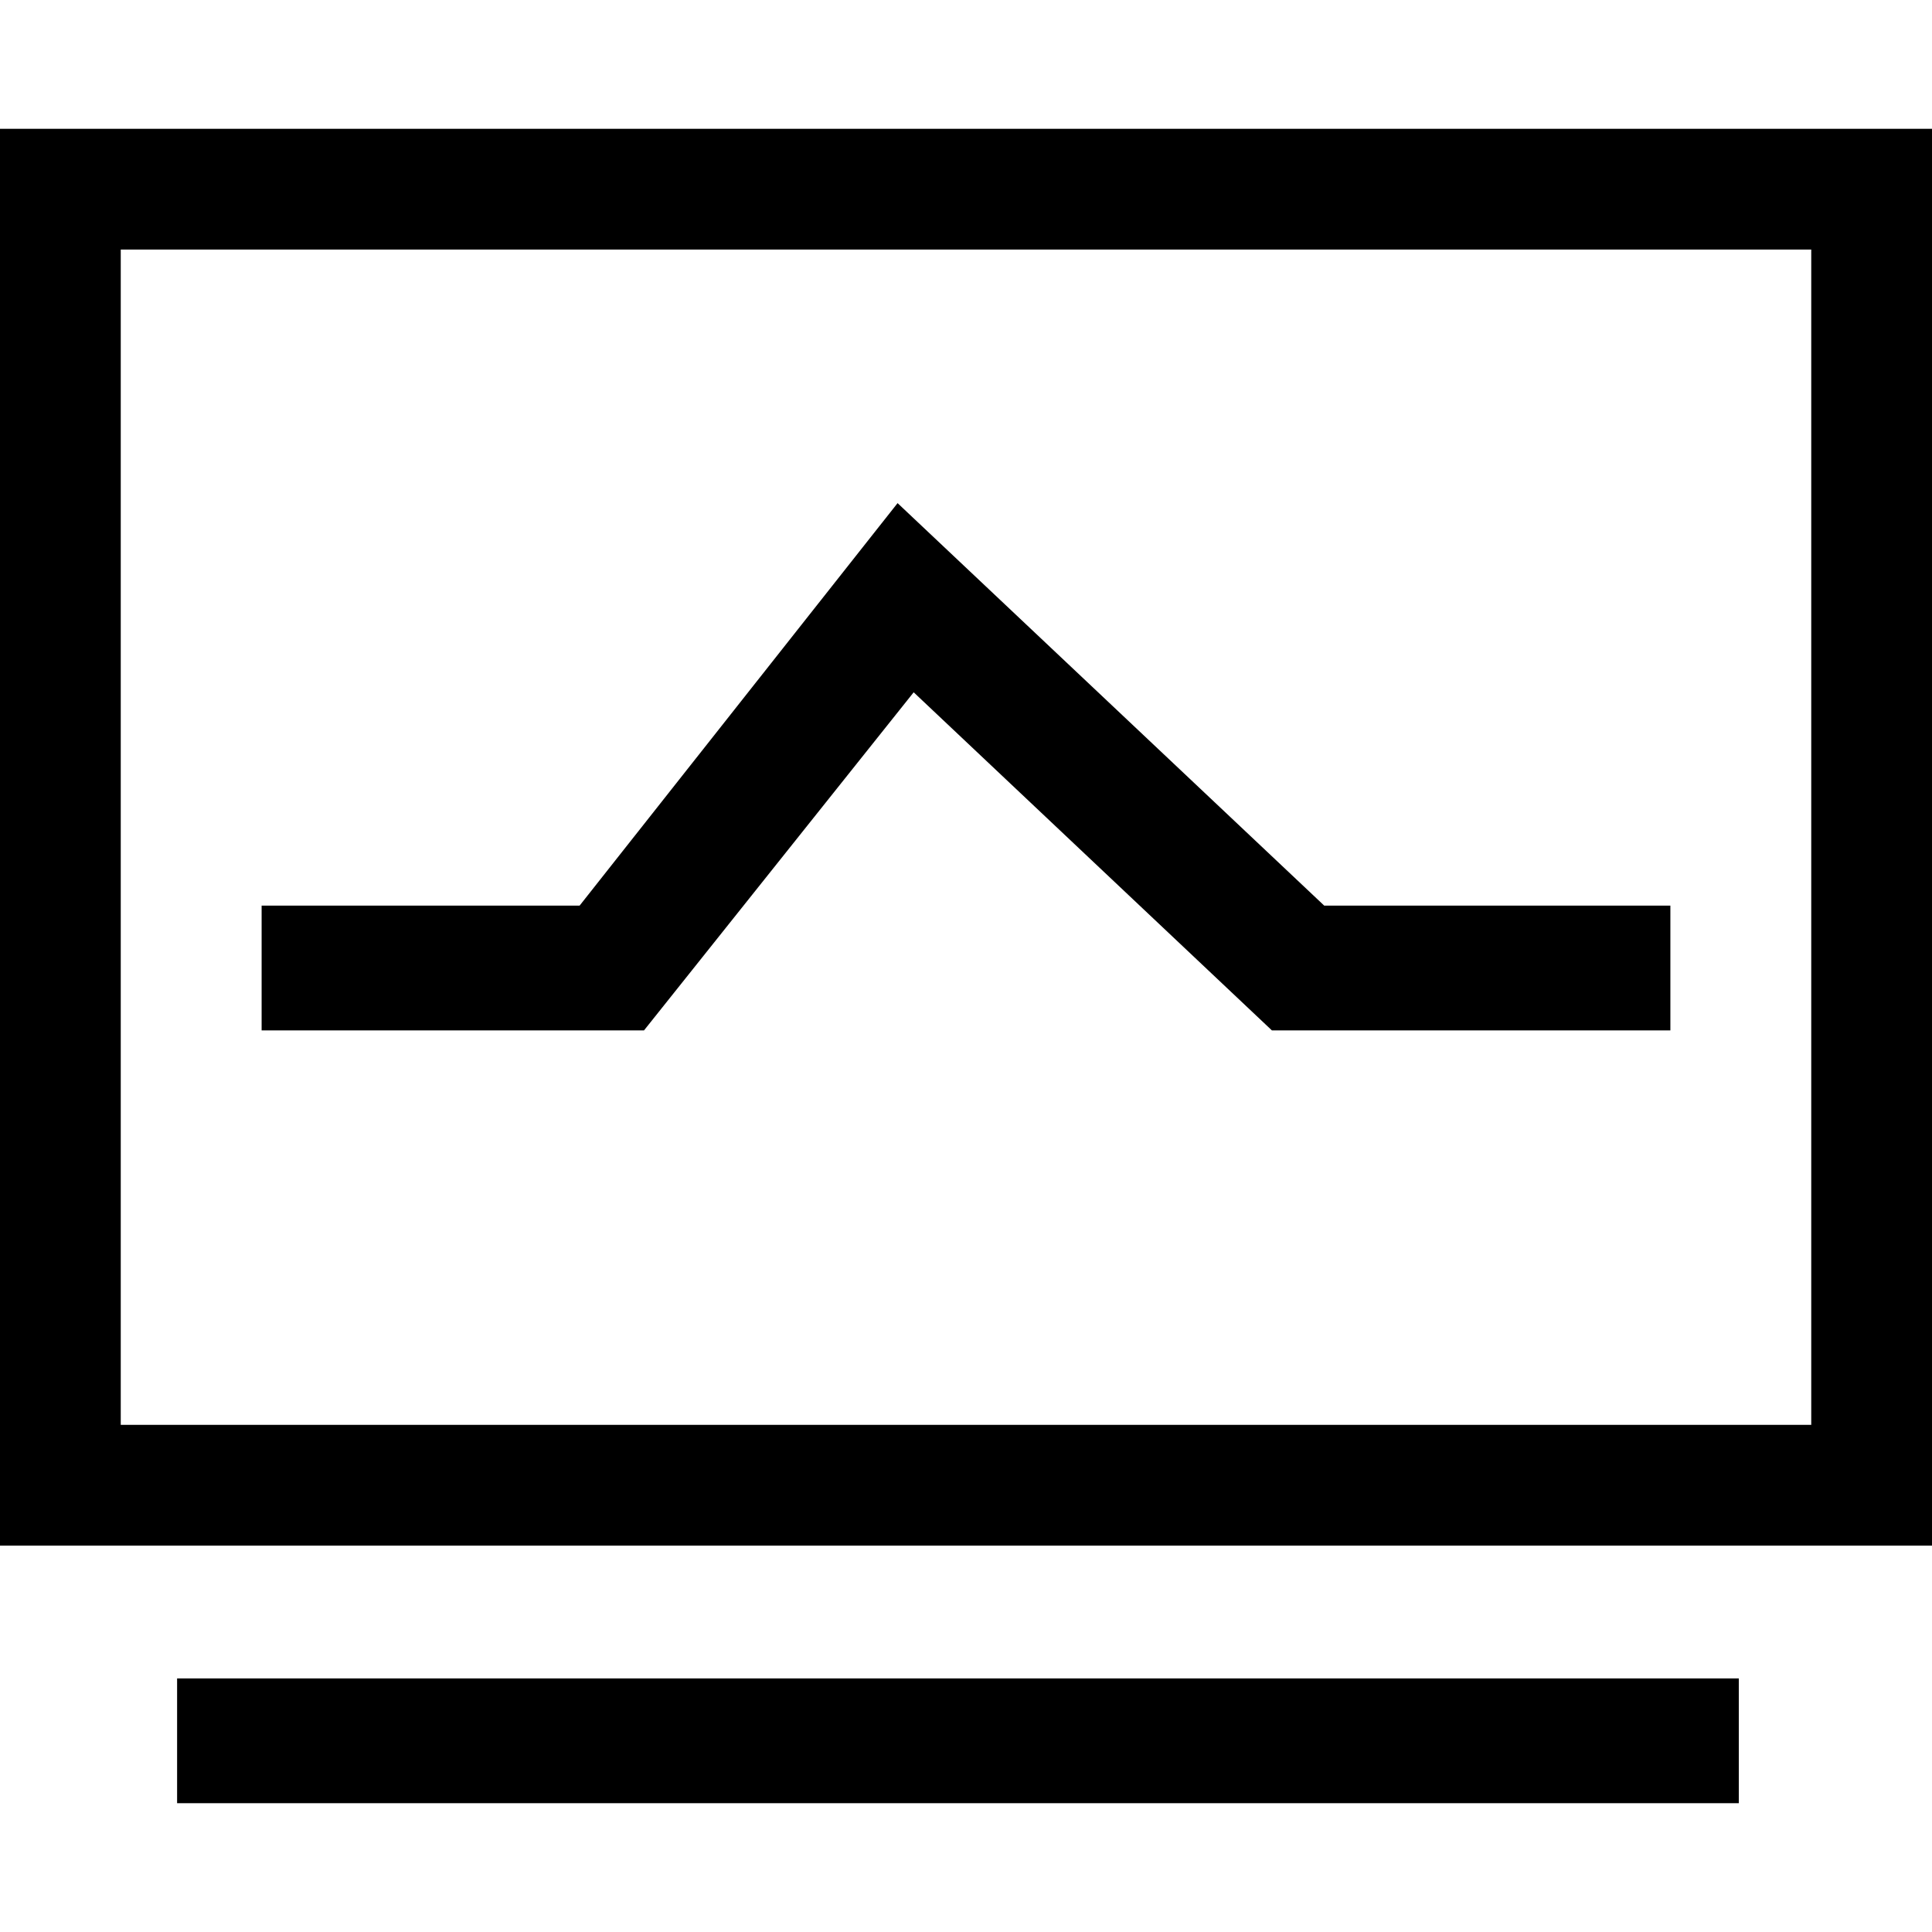 <?xml version="1.0" standalone="no"?><!DOCTYPE svg PUBLIC "-//W3C//DTD SVG 1.1//EN" "http://www.w3.org/Graphics/SVG/1.1/DTD/svg11.dtd"><svg t="1557901440820" class="icon" style="" viewBox="0 0 1024 1024" version="1.1" xmlns="http://www.w3.org/2000/svg" p-id="14520" xmlns:xlink="http://www.w3.org/1999/xlink" width="200" height="200"><defs><style type="text/css"></style></defs><path d="M960 132.267V755.2H64V132.267h896m64-64H0V819.2h1024V68.267z" p-id="14521"></path><path d="M885.333 546.133h-211.2l-189.866-179.2-142.934 179.2H138.667V480H307.2l168.533-213.333L701.867 480h183.466zM93.867 889.6H921.6v66.133H93.867z" p-id="14522"></path></svg>